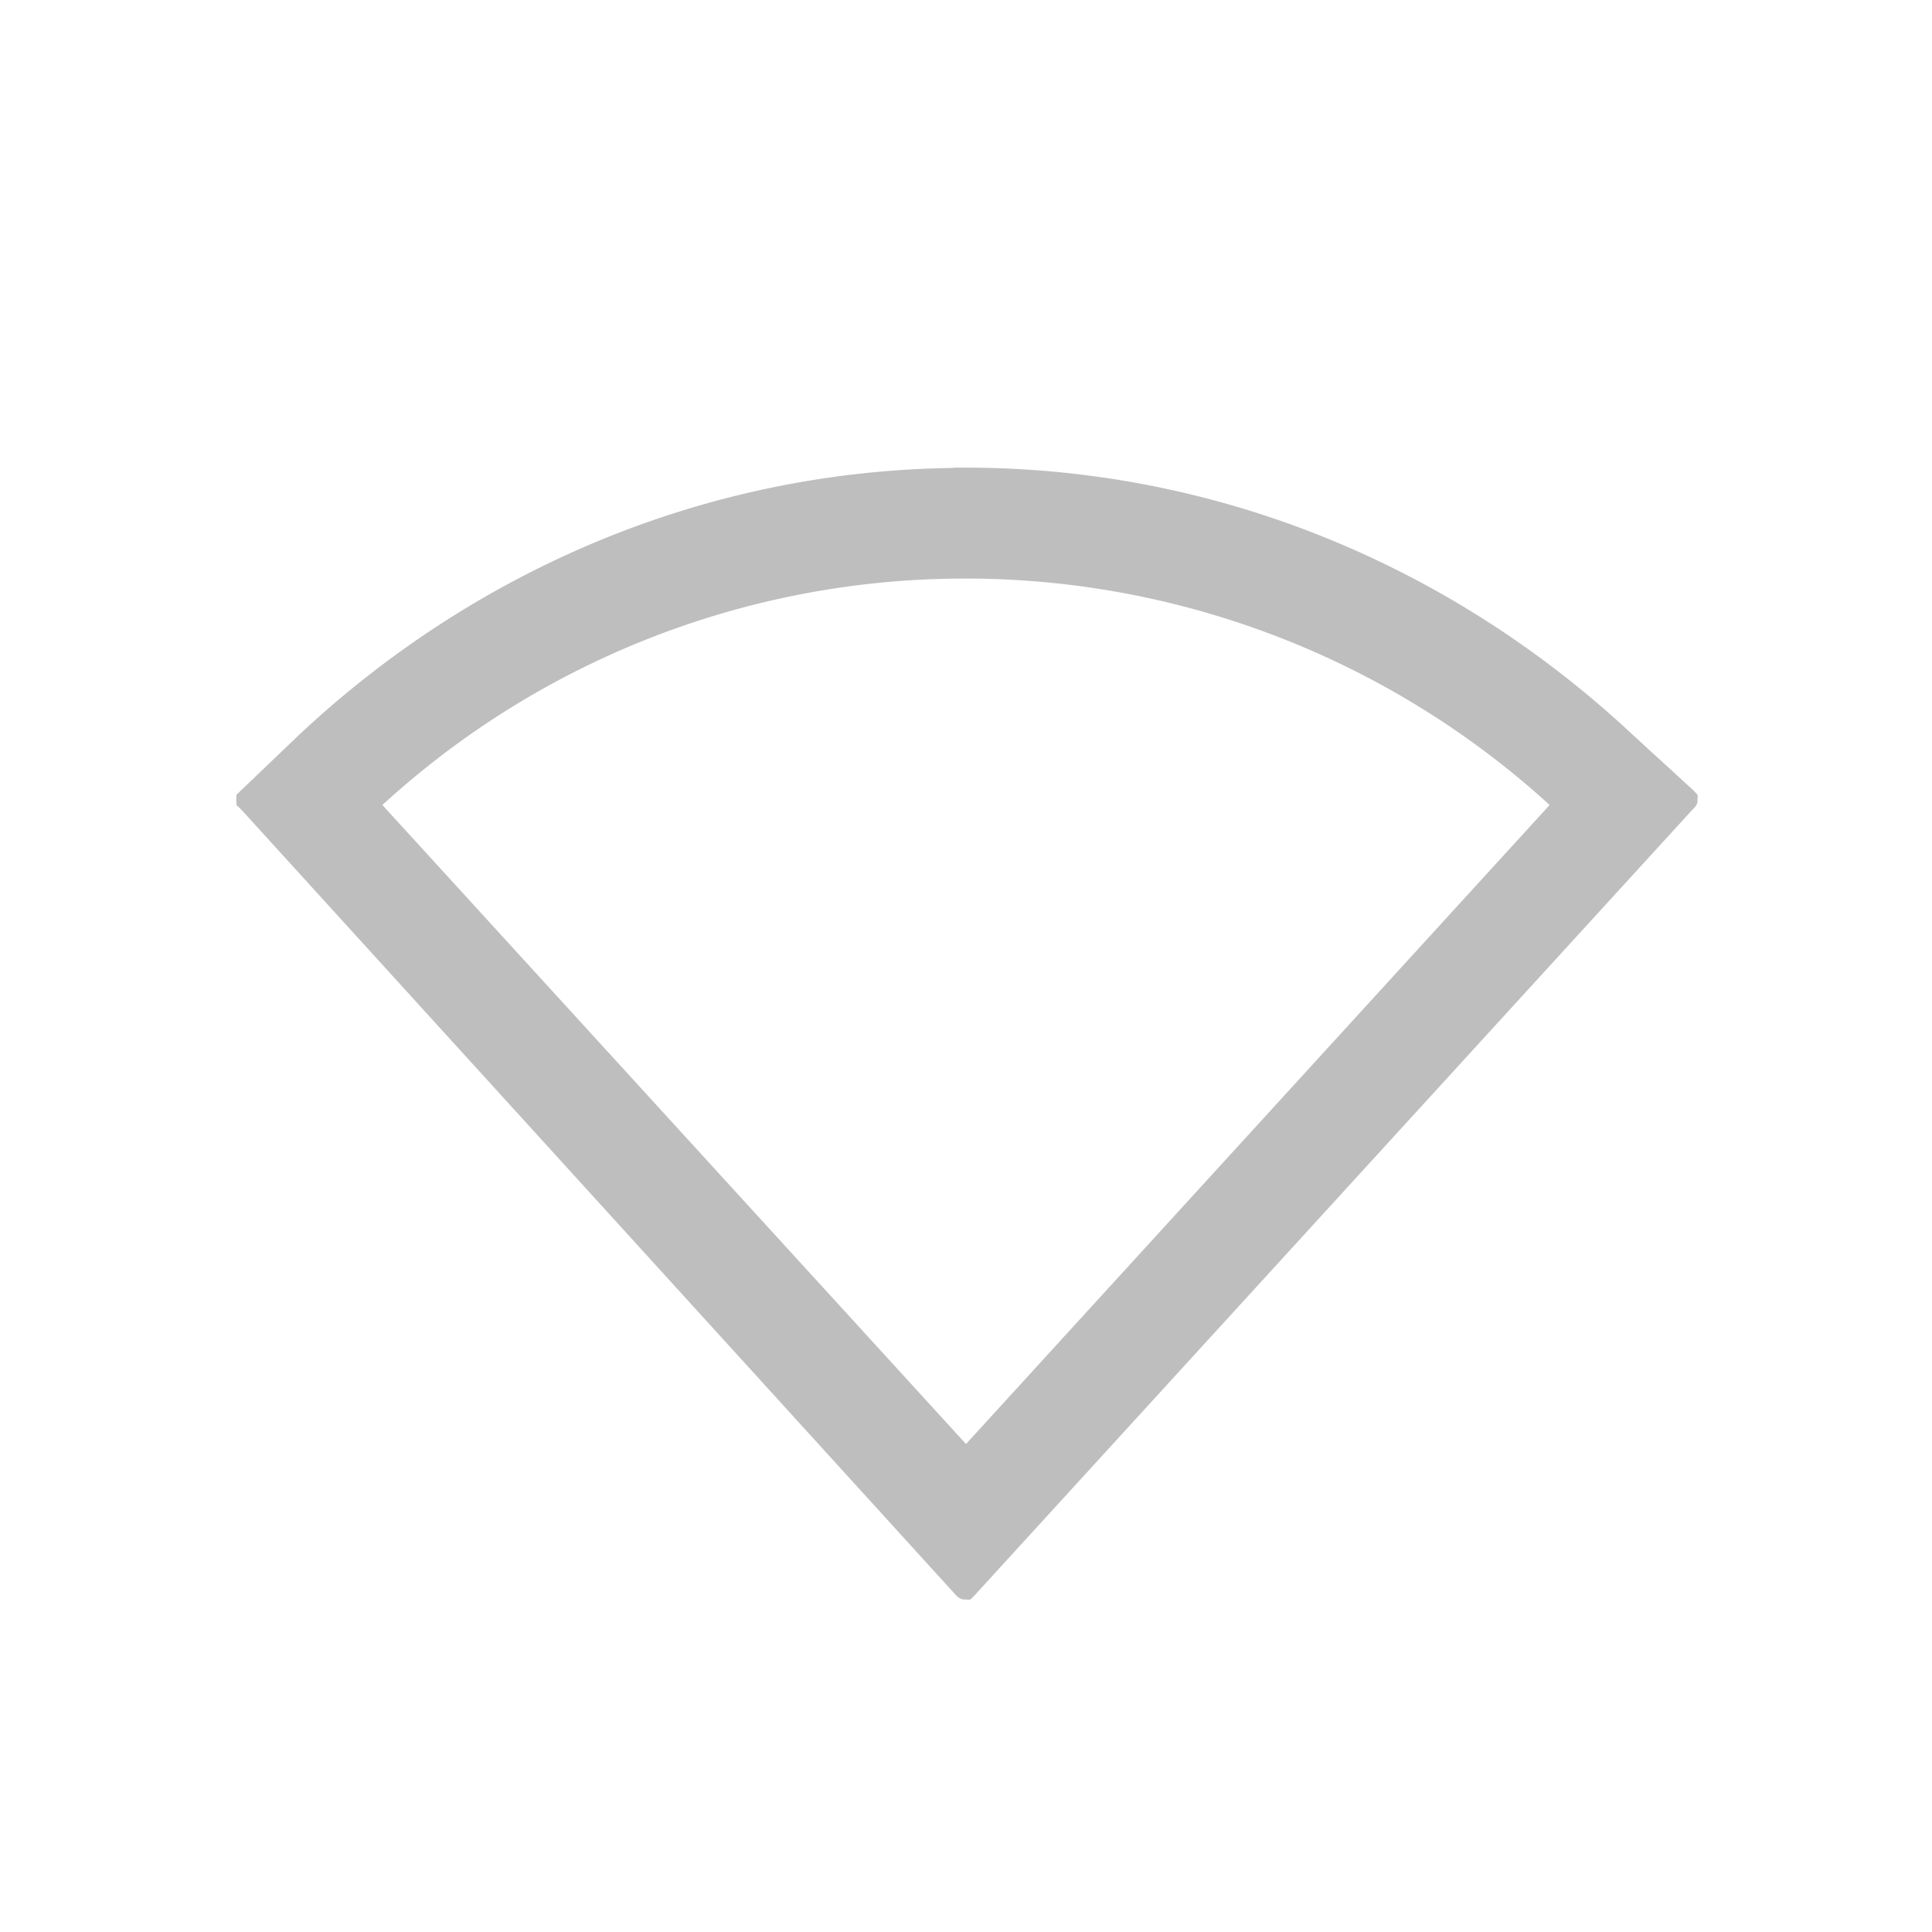 <svg xmlns="http://www.w3.org/2000/svg" width="24" height="24"><path d="M11.844 5.813c-3.156.04-5.992 1.314-8.125 3.312L3 9.813a.19.19 0 0 0-.03.03.19.19 0 0 0-.033.032.19.19 0 0 0 0 .03.19.19 0 0 0 0 .064.19.19 0 0 0 0 .03.19.19 0 0 0 .032.03.19.19 0 0 0 .03.03l8.87 9.75a.19.19 0 0 0 .03.03.19.19 0 0 0 .064.03.19.19 0 0 0 .03 0 .19.19 0 0 0 .062 0 .19.19 0 0 0 .03-.03.19.19 0 0 0 .03-.03l8.908-9.75a.19.19 0 0 0 .03-.03.19.19 0 0 0 .033-.06.19.19 0 0 0 0-.035.19.19 0 0 0 0-.063.19.19 0 0 0-.03-.03.19.19 0 0 0-.03-.032l-.75-.687c-2.21-2.068-5.17-3.354-8.44-3.312zm0 1.375A10.765 10.765 0 0 1 19.25 10L12 17.938 4.75 10a10.705 10.705 0 0 1 7.094-2.812z" color="#000" fill="#bebebe" overflow="visible"/></svg>